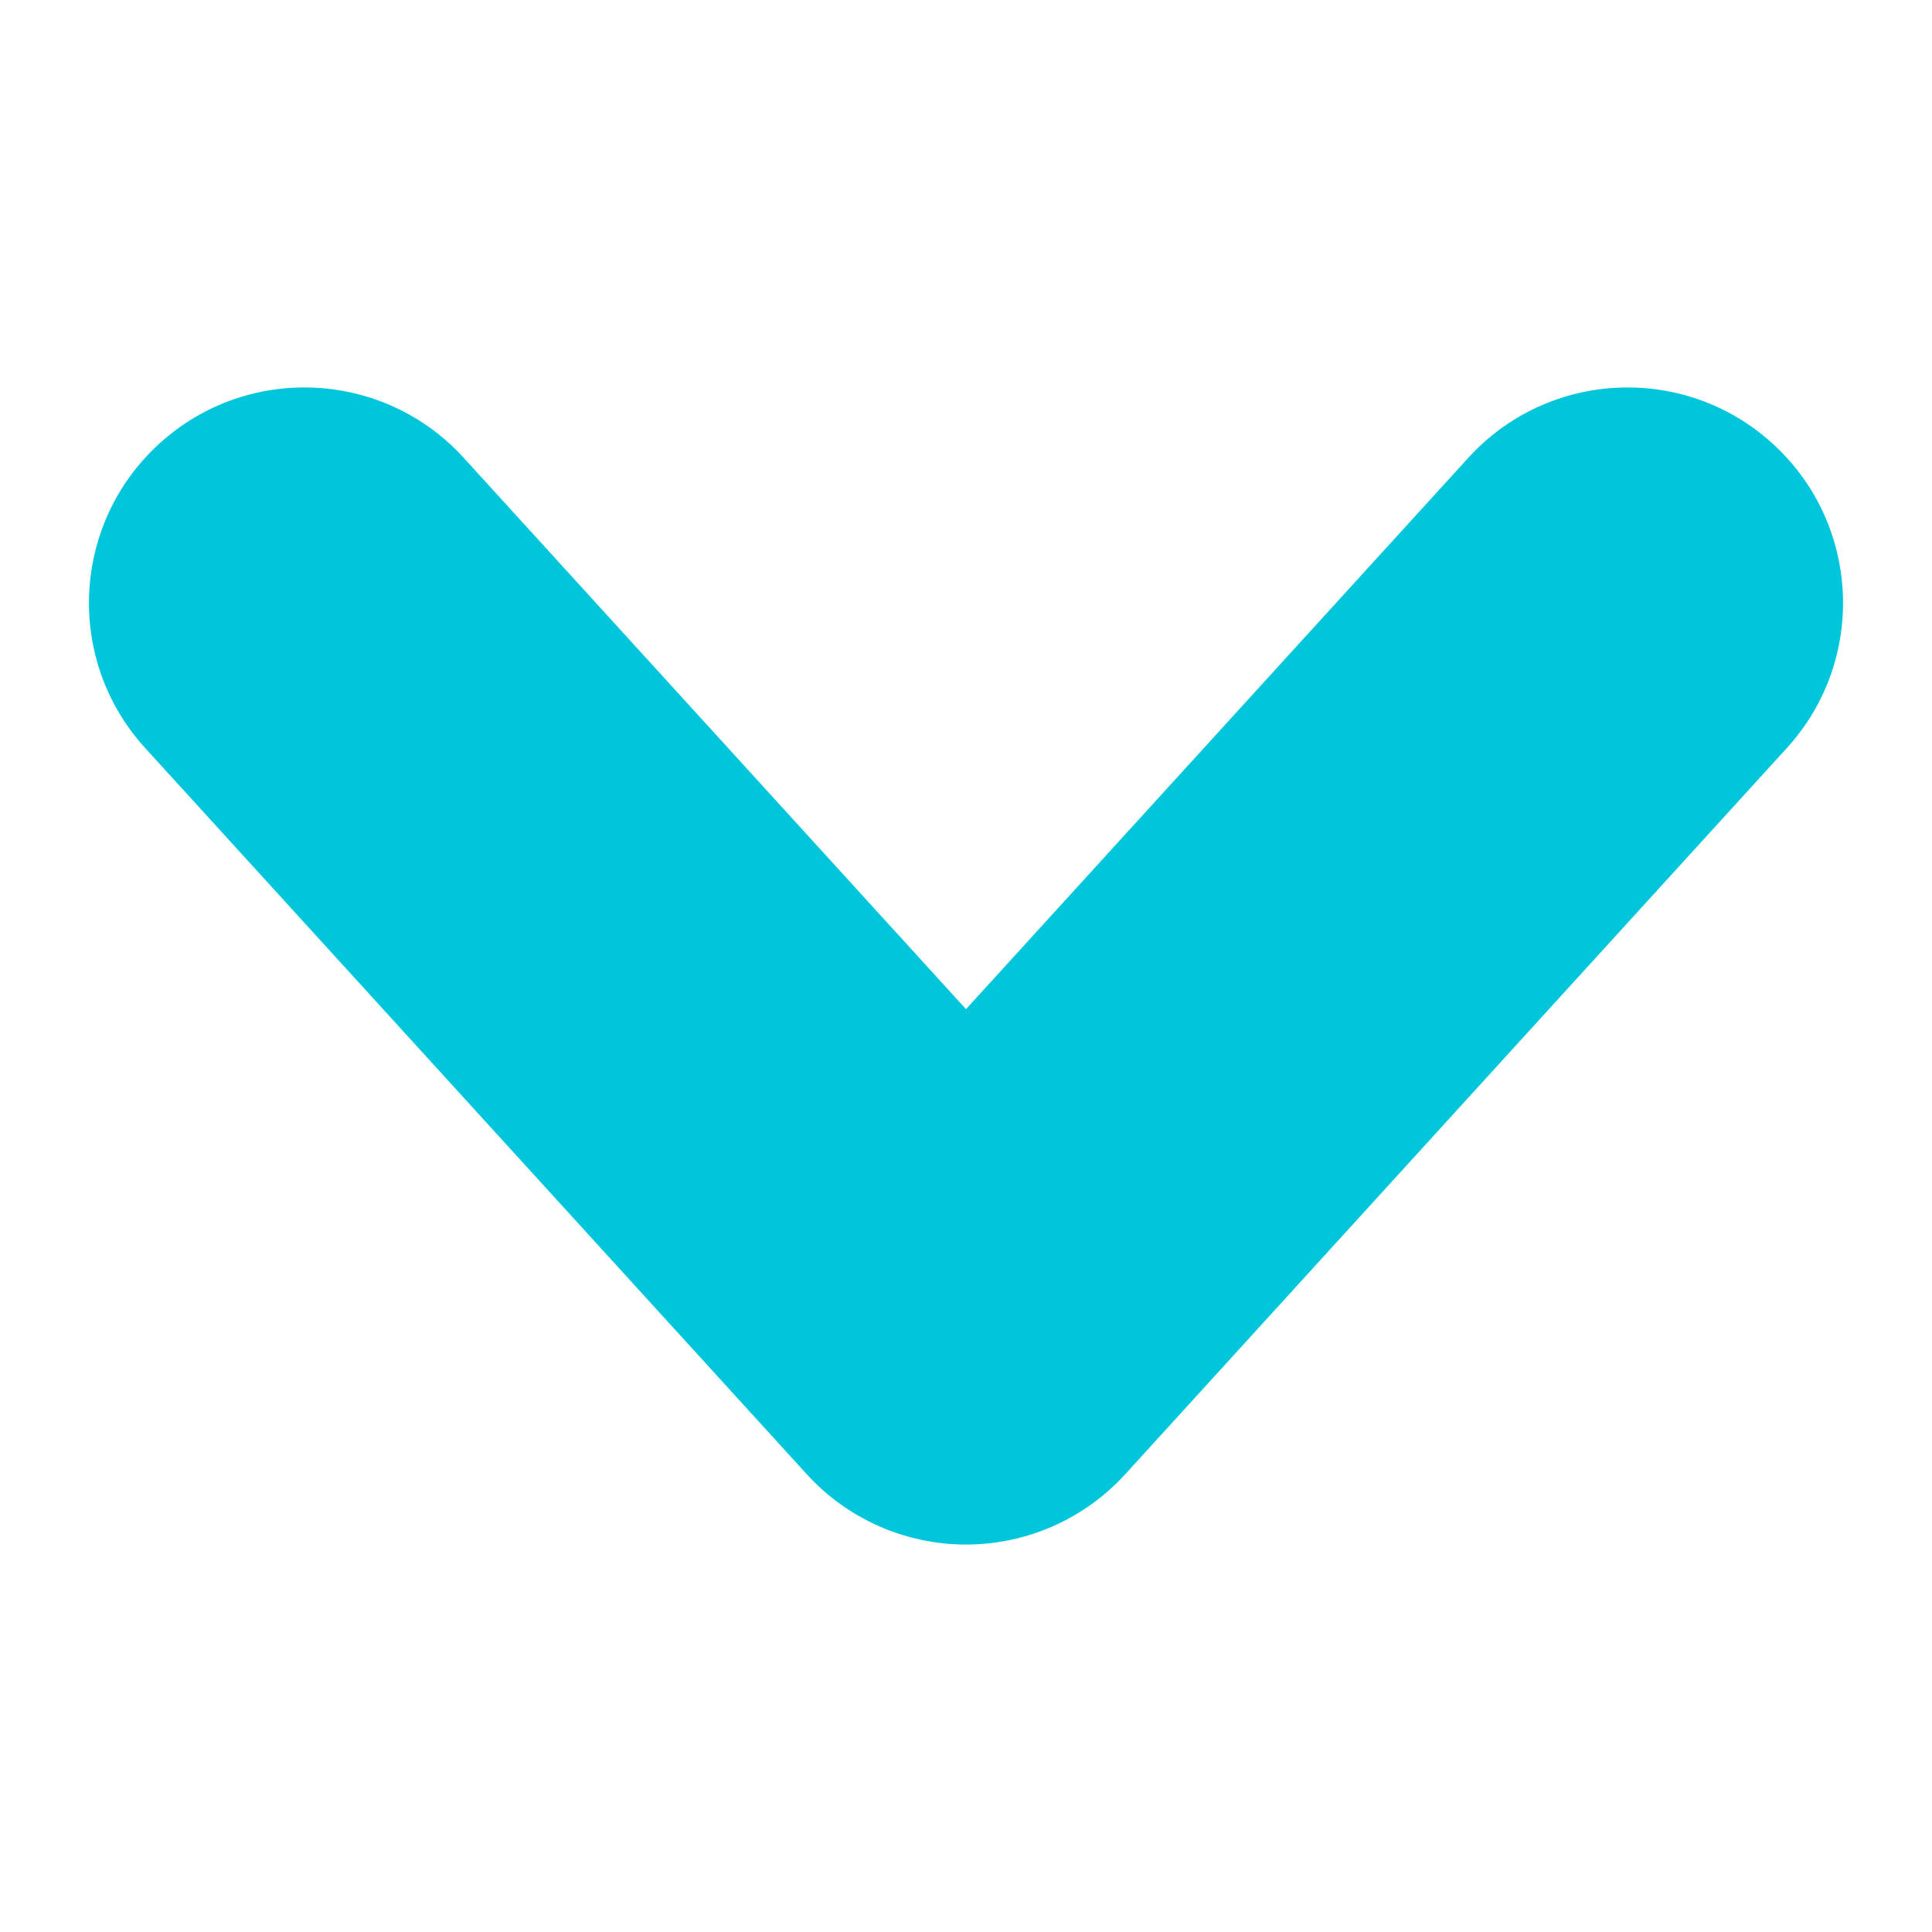 <?xml version="1.0" encoding="utf-8"?>
<!-- Generator: Adobe Illustrator 16.0.0, SVG Export Plug-In . SVG Version: 6.00 Build 0)  -->
<!DOCTYPE svg PUBLIC "-//W3C//DTD SVG 1.1//EN" "http://www.w3.org/Graphics/SVG/1.1/DTD/svg11.dtd">
<svg version="1.1" id="Layer_1" xmlns="http://www.w3.org/2000/svg" xmlns:xlink="http://www.w3.org/1999/xlink" x="0px" y="0px"
	 width="256px" height="256px" viewBox="0 0 256 256" enable-background="new 0 0 256 256" xml:space="preserve" fill="#00C6DB" >
<path d="M127.999,204.661C127.999,204.661,127.999,204.661,127.999,204.661c-8.034,0-15.695-3.385-21.105-9.323l-87.66-96.22
	C8.614,87.462,9.455,69.404,21.111,58.785c11.655-10.619,29.715-9.778,40.333,1.877L128,133.717l66.556-73.054
	c10.619-11.656,28.677-12.496,40.333-1.878c11.656,10.619,12.497,28.677,1.878,40.333l-87.663,96.221
	C143.693,201.276,136.032,204.661,127.999,204.661z"/>
</svg>
